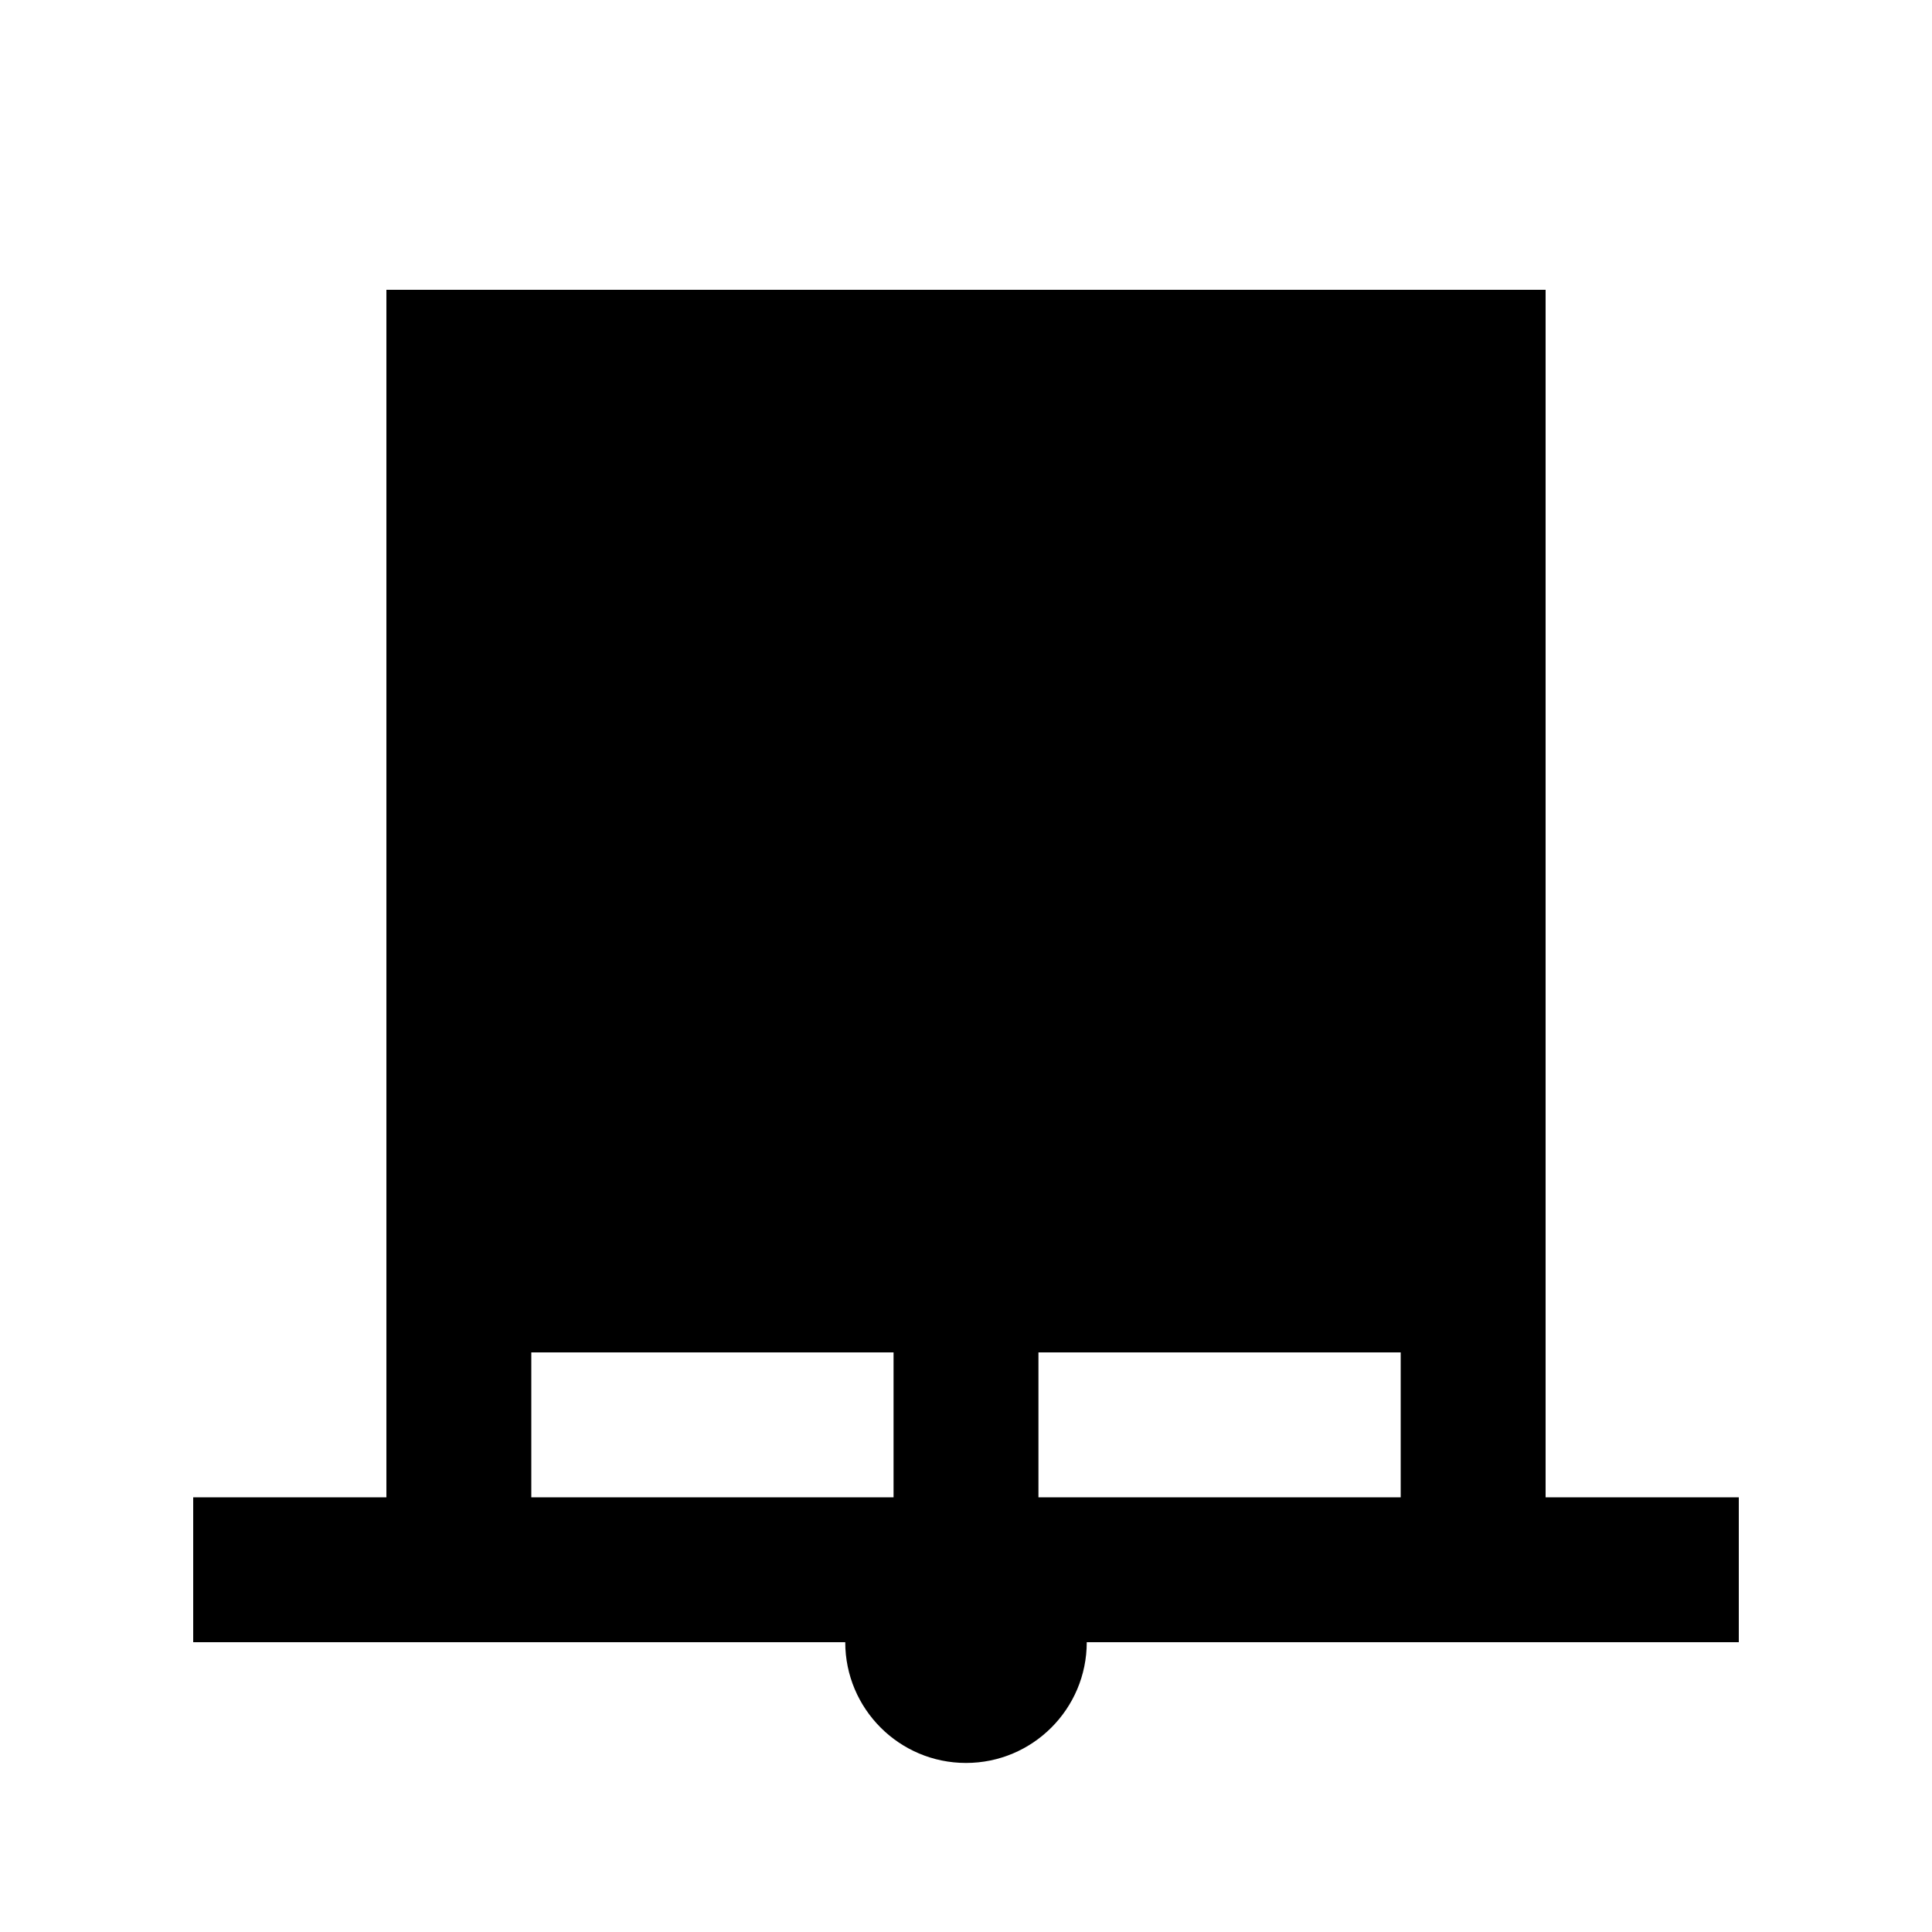 <svg xmlns="http://www.w3.org/2000/svg" enable-background="new 0 0 20 20" height="20" viewBox="0 0 20 20" width="20"><g><rect fill="none" height="20" width="20"/></g><g><path d="M16,15.5V3H4v12.5H2V17h6.75c0,0.69,0.56,1.25,1.25,1.25s1.25-0.56,1.25-1.25H18v-1.5H16z M9.25,15.5H5.5V14h3.75V15.5z M14.5,15.5h-3.75V14h3.75V15.5z"/></g></svg>